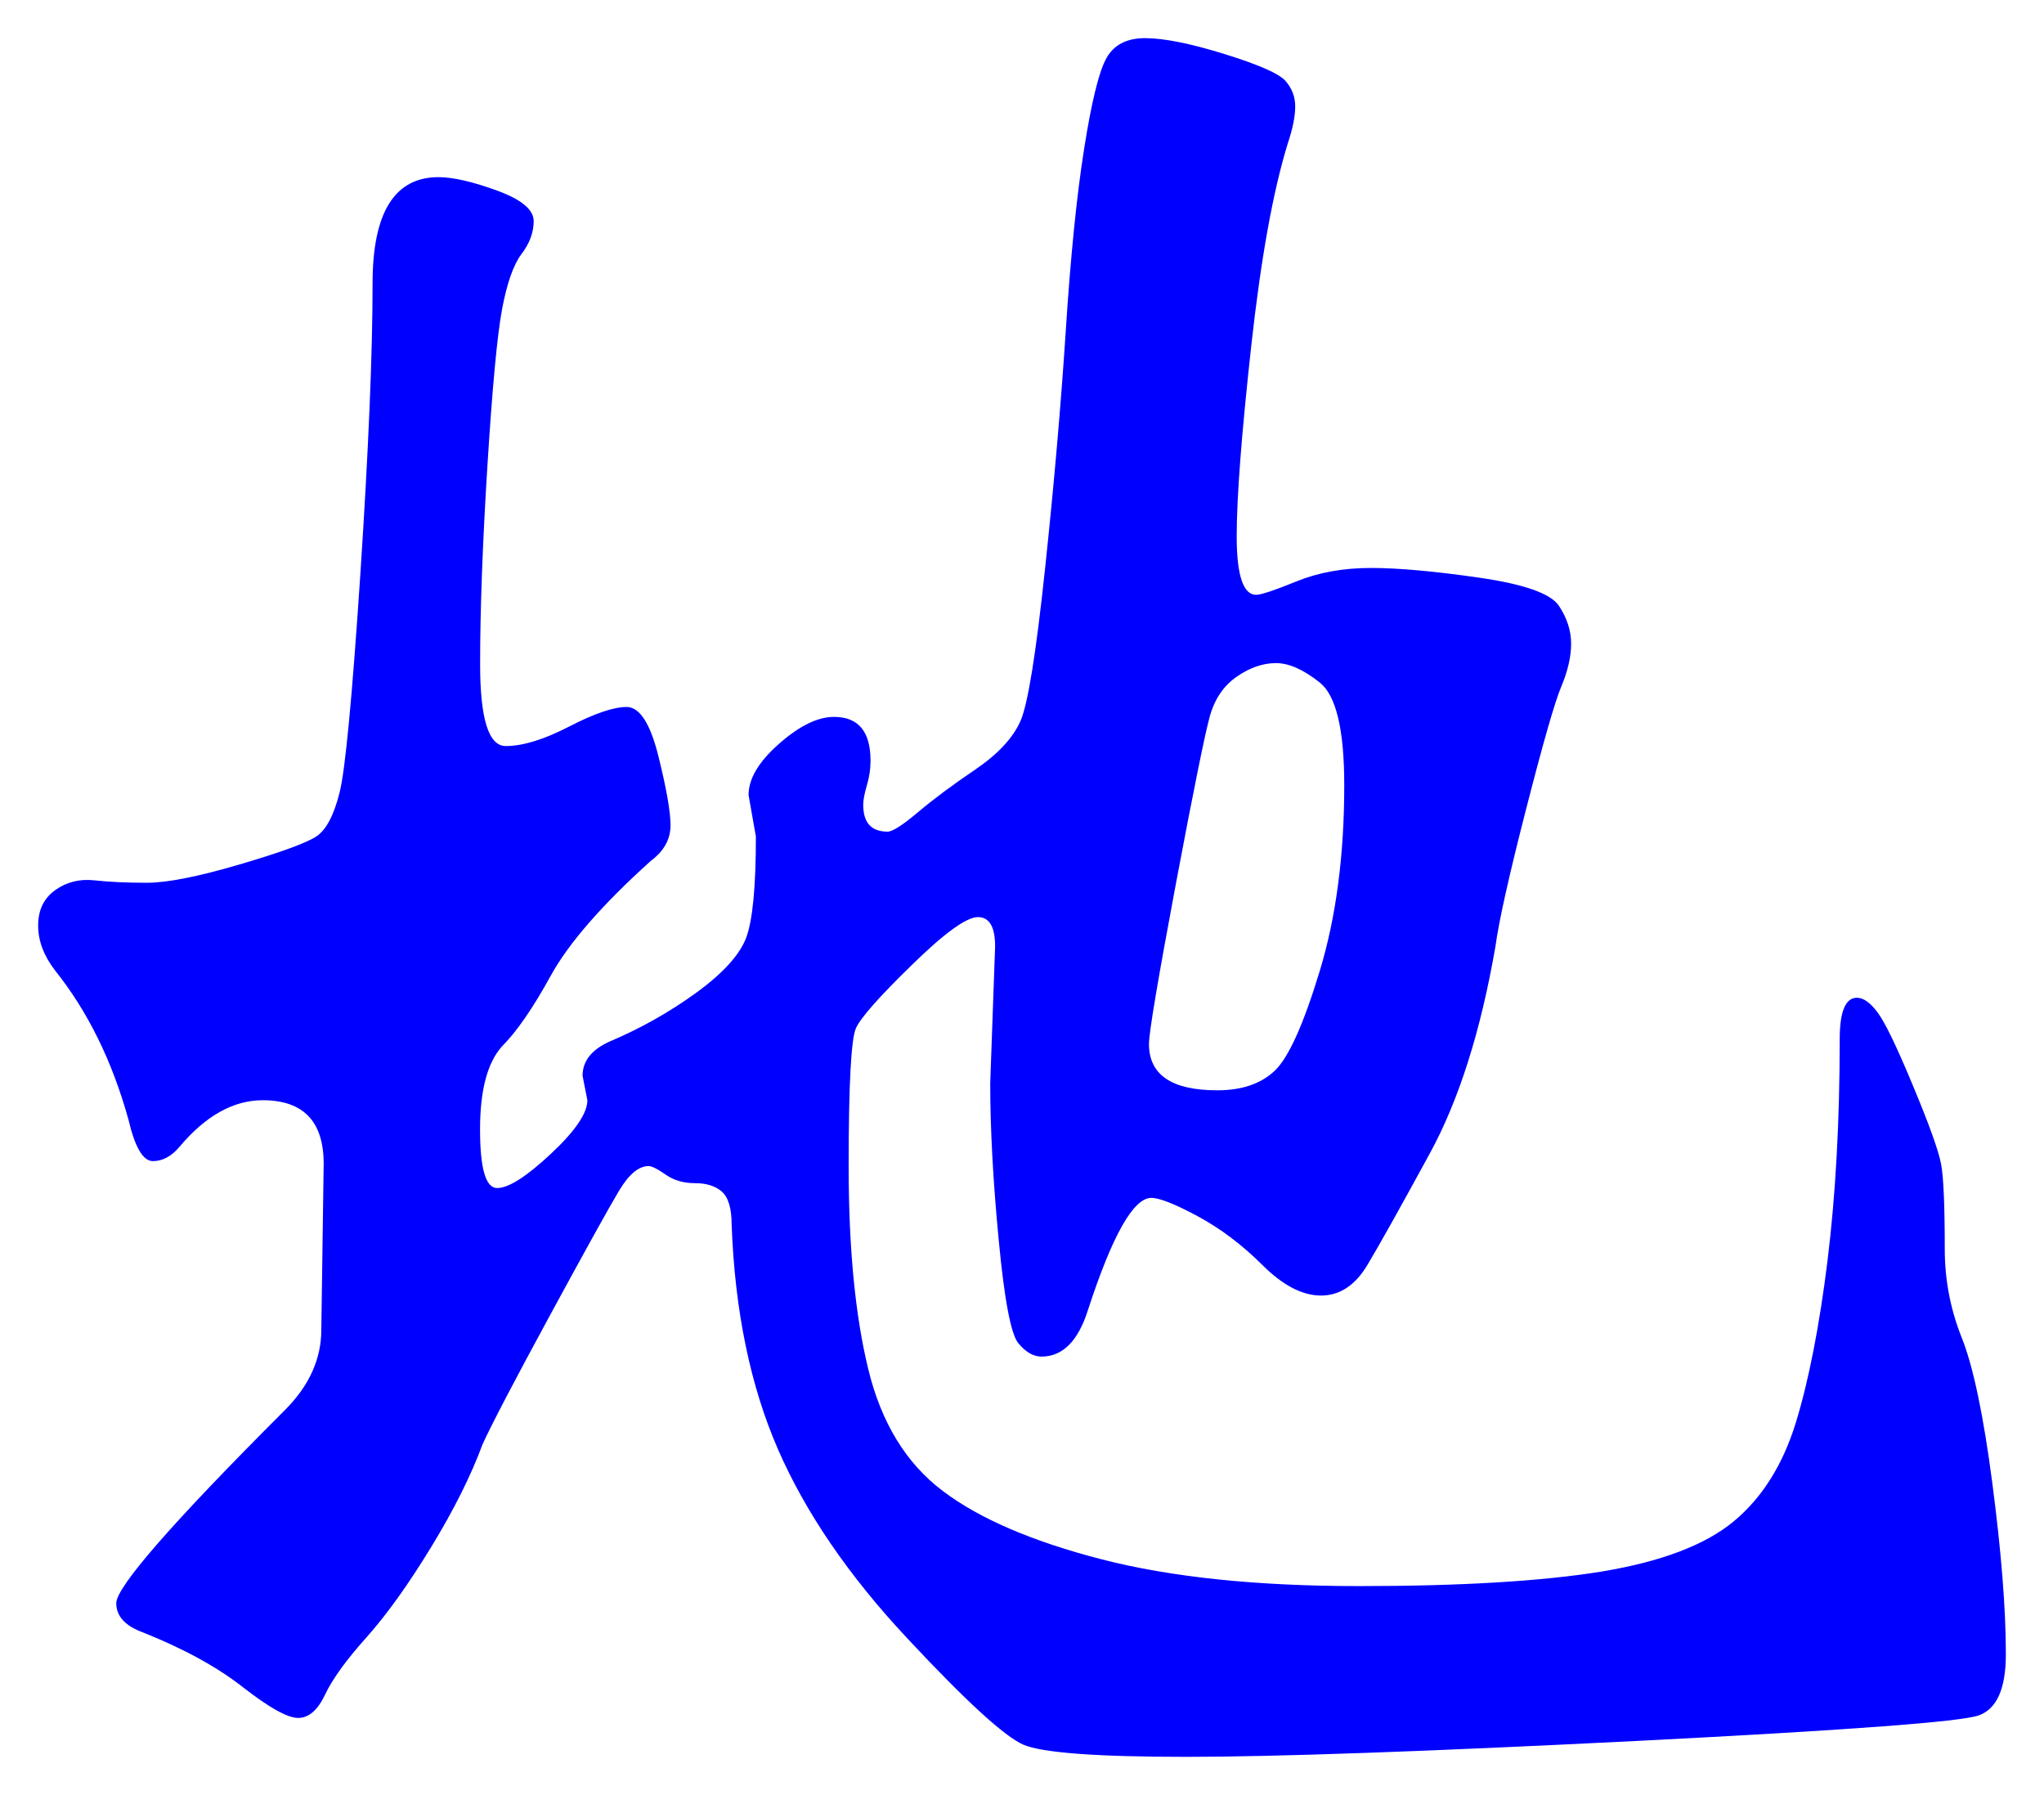 <svg xmlns="http://www.w3.org/2000/svg" xmlns:xlink="http://www.w3.org/1999/xlink" version="1.1" id="图层_1" x="0px" y="0px" width="26.795" height="23.526" viewBox="2.064 3.194 26.795 23.526" style="enable-background:new 0 0 30 30;" xml:space="preserve">
  <g>
    <g>
      <path style="fill:#0000FF;" d="M27.558,19.564c0,0.406,0.075,0.795,0.225,1.168c0.148,0.373,0.282,1.008,0.399,1.904&#13;&#10;&#9;&#9;s0.177,1.643,0.177,2.24c0,0.447-0.118,0.715-0.353,0.8s-1.733,0.196-4.496,0.336c-2.763,0.139-4.73,0.208-5.903,0.208&#13;&#10;&#9;&#9;c-1.174,0-1.884-0.054-2.129-0.16c-0.245-0.107-0.752-0.57-1.52-1.393c-0.768-0.82-1.333-1.647-1.696-2.479&#13;&#10;&#9;&#9;c-0.362-0.831-0.565-1.813-0.607-2.944c0-0.213-0.043-0.356-0.128-0.432c-0.086-0.074-0.203-0.111-0.353-0.111&#13;&#10;&#9;&#9;s-0.277-0.037-0.384-0.112c-0.107-0.075-0.182-0.112-0.224-0.112c-0.128,0-0.257,0.107-0.385,0.32s-0.427,0.752-0.896,1.615&#13;&#10;&#9;&#9;c-0.47,0.865-0.769,1.436-0.896,1.713c-0.149,0.405-0.373,0.854-0.672,1.344s-0.581,0.885-0.848,1.184&#13;&#10;&#9;&#9;c-0.268,0.299-0.448,0.549-0.544,0.752s-0.214,0.305-0.353,0.305s-0.378-0.134-0.72-0.4c-0.341-0.268-0.779-0.507-1.312-0.72&#13;&#10;&#9;&#9;c-0.235-0.085-0.352-0.214-0.352-0.384c0-0.213,0.736-1.057,2.208-2.528c0.32-0.319,0.48-0.672,0.48-1.056l0.031-2.176&#13;&#10;&#9;&#9;c0-0.555-0.267-0.832-0.799-0.832c-0.384,0-0.747,0.203-1.088,0.607c-0.107,0.128-0.224,0.191-0.352,0.191&#13;&#10;&#9;&#9;c-0.128,0-0.235-0.18-0.32-0.543c-0.213-0.769-0.534-1.419-0.96-1.953c-0.149-0.192-0.224-0.389-0.224-0.592&#13;&#10;&#9;&#9;c0-0.203,0.075-0.357,0.224-0.464c0.149-0.106,0.32-0.149,0.512-0.128c0.192,0.021,0.421,0.032,0.688,0.032&#13;&#10;&#9;&#9;c0.266,0,0.672-0.08,1.216-0.24c0.544-0.16,0.88-0.283,1.008-0.368c0.128-0.085,0.229-0.277,0.304-0.576&#13;&#10;&#9;&#9;c0.075-0.298,0.165-1.253,0.272-2.864c0.106-1.611,0.16-2.88,0.16-3.808s0.288-1.392,0.864-1.392c0.191,0,0.447,0.059,0.768,0.176&#13;&#10;&#9;&#9;s0.48,0.251,0.48,0.4c0,0.149-0.054,0.293-0.16,0.432C8.795,6.664,8.71,6.904,8.646,7.245C8.582,7.586,8.518,8.269,8.454,9.292&#13;&#10;&#9;&#9;c-0.064,1.024-0.096,1.894-0.096,2.608s0.111,1.072,0.336,1.072c0.224,0,0.501-0.085,0.832-0.256&#13;&#10;&#9;&#9;c0.33-0.17,0.581-0.256,0.752-0.256c0.17,0,0.309,0.213,0.416,0.64c0.106,0.427,0.16,0.731,0.16,0.912&#13;&#10;&#9;&#9;c0,0.182-0.086,0.336-0.257,0.464c-0.64,0.576-1.077,1.078-1.312,1.504c-0.235,0.428-0.448,0.736-0.64,0.928&#13;&#10;&#9;&#9;c-0.192,0.214-0.288,0.576-0.288,1.088c0,0.513,0.074,0.769,0.224,0.769s0.384-0.149,0.704-0.448s0.479-0.533,0.479-0.703&#13;&#10;&#9;&#9;l-0.063-0.32c0-0.192,0.117-0.342,0.352-0.448c0.405-0.171,0.784-0.384,1.137-0.64c0.352-0.256,0.57-0.497,0.655-0.72&#13;&#10;&#9;&#9;c0.085-0.224,0.128-0.667,0.128-1.328l-0.096-0.544c0-0.213,0.133-0.437,0.4-0.672c0.267-0.235,0.506-0.352,0.72-0.352&#13;&#10;&#9;&#9;c0.32,0,0.479,0.192,0.479,0.576c0,0.107-0.016,0.214-0.048,0.32c-0.031,0.107-0.048,0.192-0.048,0.256&#13;&#10;&#9;&#9;c0,0.235,0.106,0.352,0.32,0.352c0.063,0,0.197-0.085,0.399-0.256c0.203-0.171,0.453-0.357,0.753-0.56&#13;&#10;&#9;&#9;c0.298-0.203,0.495-0.416,0.592-0.64c0.096-0.224,0.202-0.885,0.319-1.984s0.208-2.139,0.272-3.12&#13;&#10;&#9;&#9;c0.063-0.981,0.144-1.776,0.24-2.384c0.096-0.608,0.191-1.003,0.288-1.184c0.096-0.181,0.267-0.272,0.512-0.272&#13;&#10;&#9;&#9;s0.592,0.069,1.04,0.208s0.715,0.256,0.8,0.352c0.085,0.096,0.128,0.208,0.128,0.336s-0.032,0.288-0.096,0.48&#13;&#10;&#9;&#9;c-0.192,0.619-0.353,1.504-0.48,2.656s-0.191,1.984-0.191,2.496s0.085,0.768,0.256,0.768c0.063,0,0.24-0.059,0.528-0.176&#13;&#10;&#9;&#9;c0.287-0.117,0.612-0.176,0.976-0.176c0.362,0,0.837,0.043,1.424,0.128c0.587,0.085,0.934,0.208,1.04,0.368&#13;&#10;&#9;&#9;c0.106,0.16,0.16,0.325,0.16,0.496s-0.043,0.357-0.128,0.56c-0.086,0.203-0.24,0.742-0.464,1.616&#13;&#10;&#9;&#9;c-0.225,0.875-0.357,1.472-0.4,1.792c-0.192,1.109-0.479,2.017-0.864,2.72c-0.384,0.704-0.655,1.189-0.815,1.456&#13;&#10;&#9;&#9;s-0.363,0.4-0.608,0.4s-0.501-0.134-0.768-0.4c-0.268-0.267-0.55-0.479-0.849-0.64s-0.501-0.24-0.607-0.24&#13;&#10;&#9;&#9;c-0.235,0-0.512,0.491-0.832,1.473c-0.128,0.404-0.331,0.607-0.608,0.607c-0.106,0-0.208-0.059-0.304-0.176&#13;&#10;&#9;&#9;s-0.182-0.564-0.256-1.344c-0.075-0.779-0.112-1.467-0.112-2.064l0.064-1.792c0-0.256-0.075-0.384-0.225-0.384&#13;&#10;&#9;&#9;s-0.438,0.208-0.863,0.624c-0.428,0.416-0.673,0.693-0.736,0.831c-0.064,0.14-0.096,0.742-0.096,1.809s0.085,1.952,0.256,2.656&#13;&#10;&#9;&#9;c0.17,0.704,0.496,1.237,0.976,1.6c0.48,0.363,1.173,0.662,2.08,0.896c0.906,0.234,2.032,0.352,3.376,0.352&#13;&#10;&#9;&#9;s2.405-0.064,3.185-0.191c0.778-0.129,1.354-0.347,1.728-0.656c0.373-0.309,0.645-0.741,0.816-1.296&#13;&#10;&#9;&#9;c0.17-0.555,0.309-1.265,0.416-2.128c0.106-0.864,0.159-1.829,0.159-2.896c0-0.362,0.075-0.544,0.225-0.544&#13;&#10;&#9;&#9;c0.085,0,0.176,0.063,0.271,0.192c0.097,0.128,0.251,0.447,0.464,0.96c0.214,0.512,0.336,0.854,0.368,1.024&#13;&#10;&#9;&#9;C27.542,18.615,27.558,18.988,27.558,19.564z M19.686,13.485c0-0.725-0.106-1.173-0.319-1.344c-0.214-0.17-0.405-0.256-0.576-0.256&#13;&#10;&#9;&#9;s-0.342,0.059-0.512,0.176c-0.171,0.118-0.288,0.288-0.353,0.512c-0.063,0.224-0.213,0.96-0.448,2.208&#13;&#10;&#9;&#9;c-0.234,1.249-0.352,1.947-0.352,2.096c0,0.405,0.299,0.607,0.896,0.607c0.319,0,0.57-0.084,0.752-0.256&#13;&#10;&#9;&#9;c0.181-0.17,0.378-0.607,0.592-1.312C19.579,15.213,19.686,14.402,19.686,13.485z" stroke-width="1"/>
    </g>
    <g/>
    <g/>
    <g/>
    <g/>
    <g/>
    <g/>
    <g/>
    <g/>
    <g/>
    <g/>
    <g/>
    <g/>
    <g/>
    <g/>
    <g/>
  </g>
</svg>